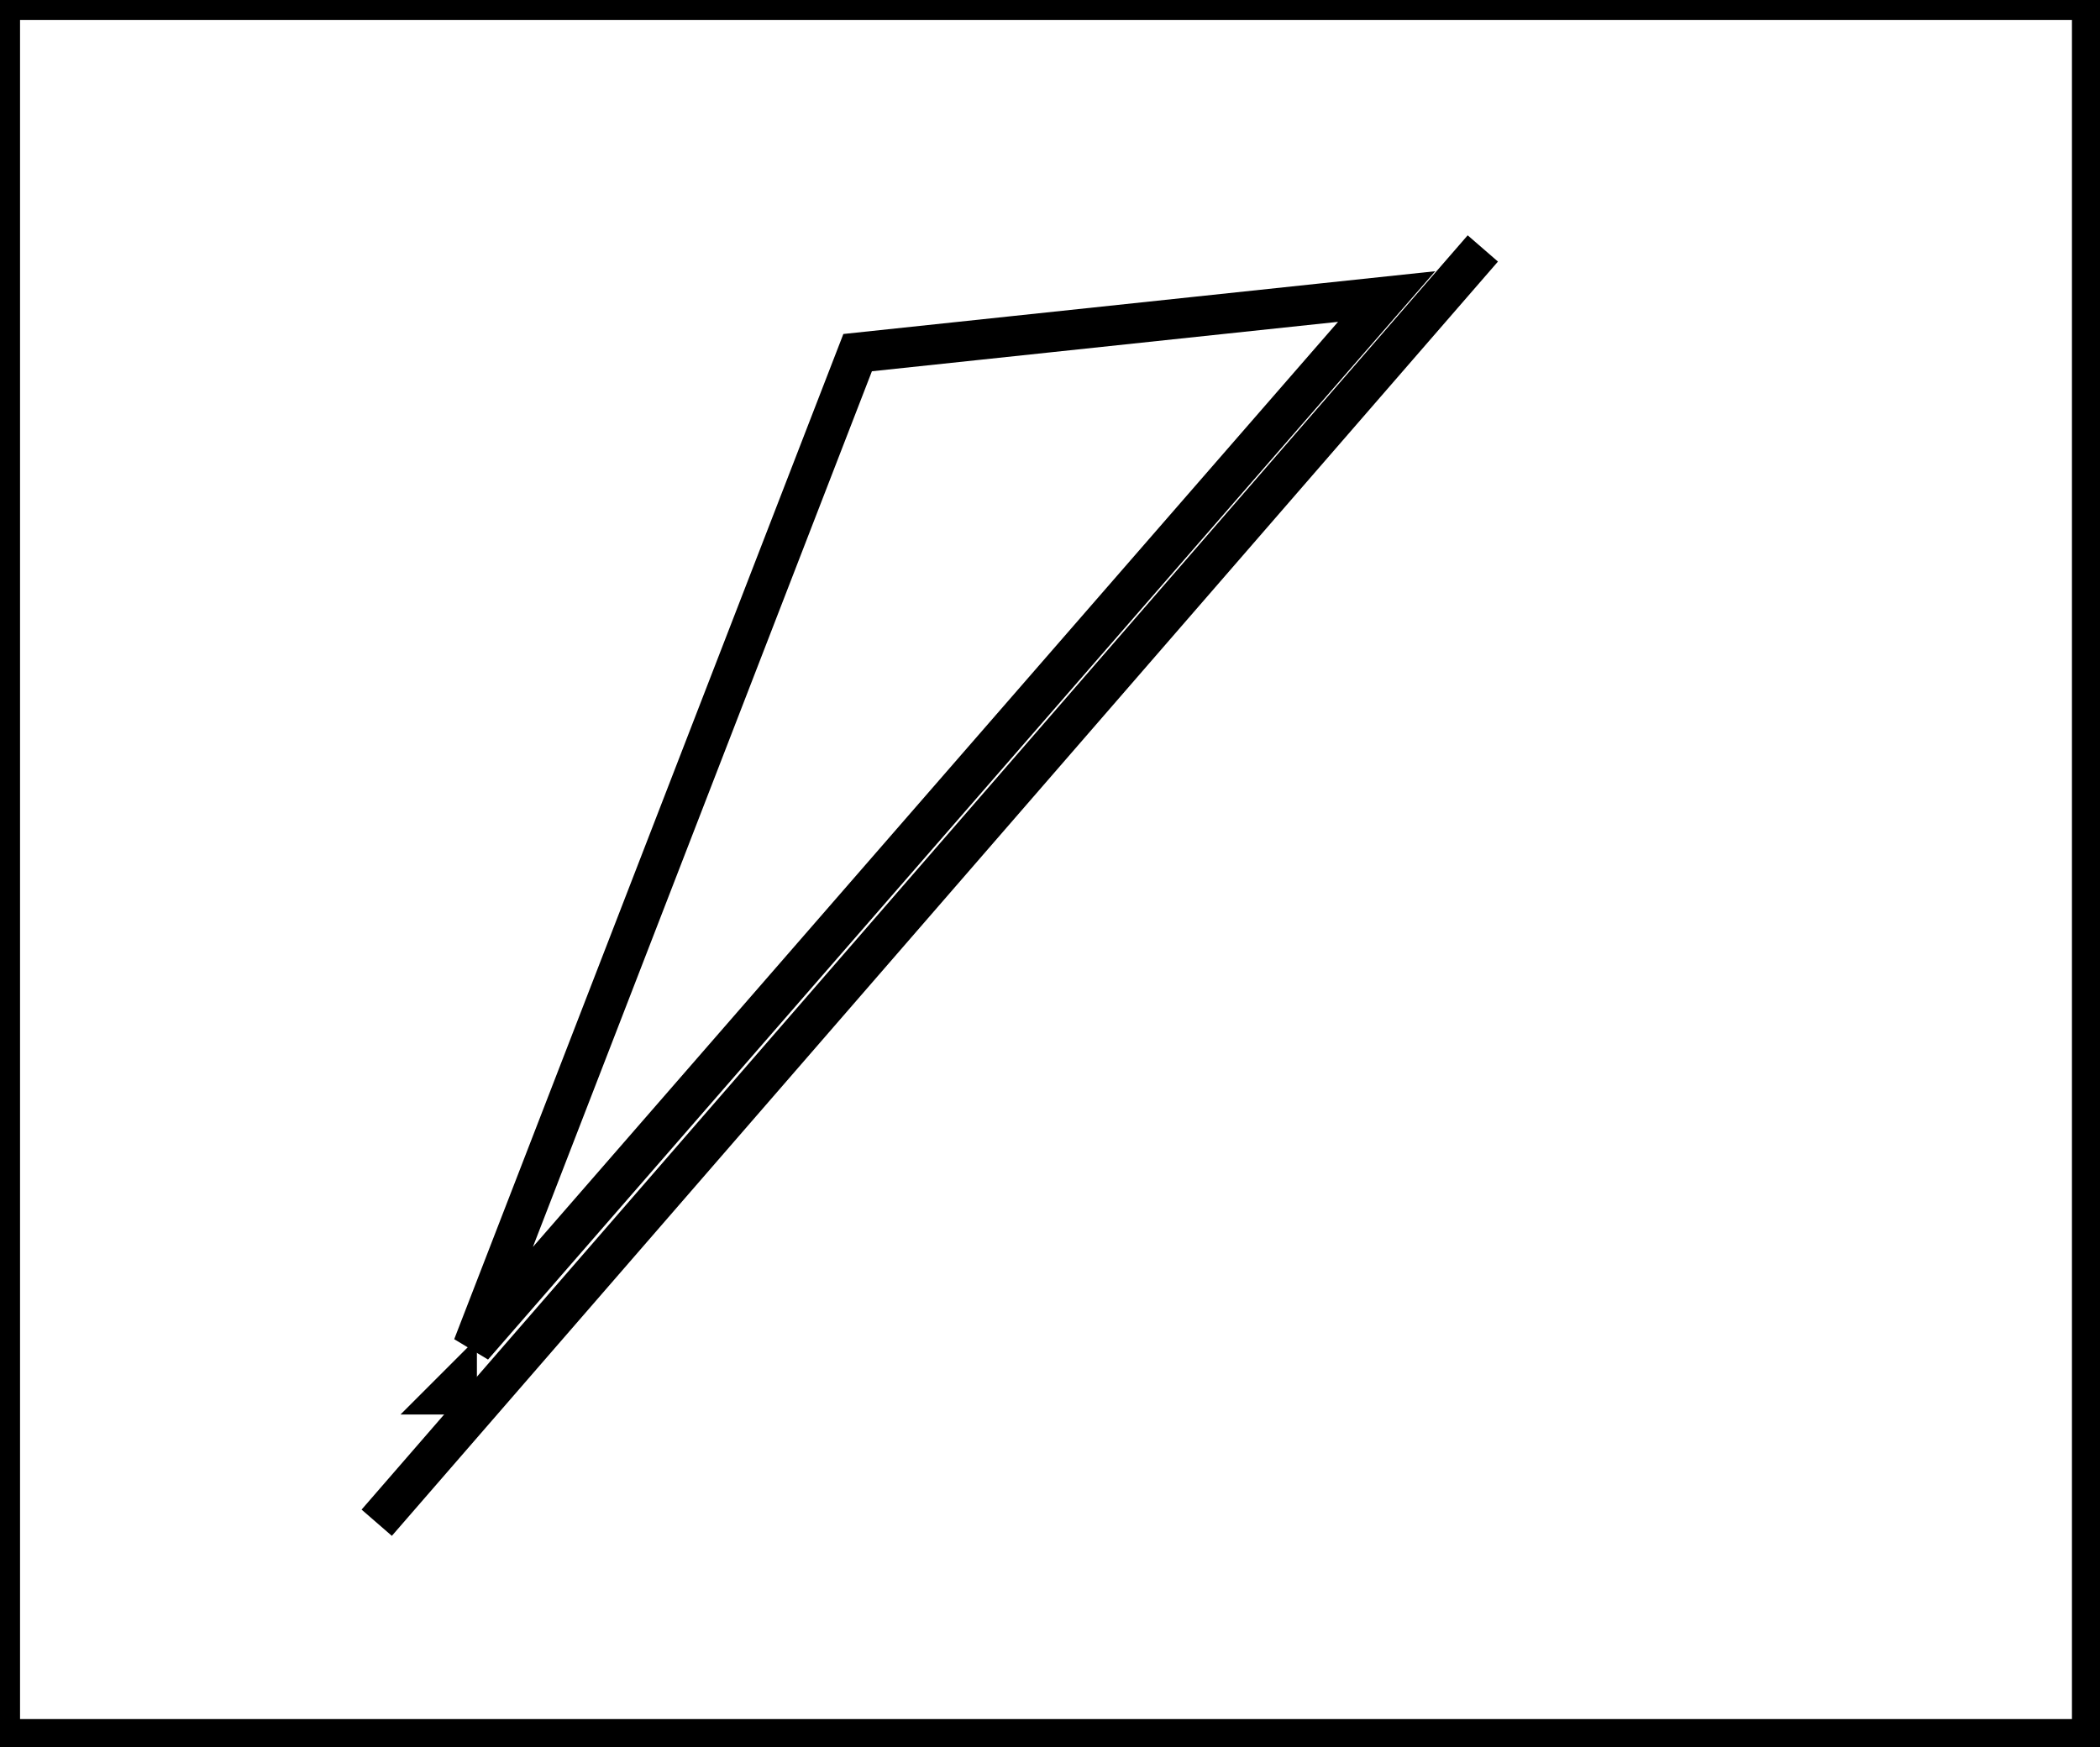<?xml version="1.0" encoding="utf-8" ?>
<svg baseProfile="full" height="218" version="1.1" width="262" xmlns="http://www.w3.org/2000/svg" xmlns:ev="http://www.w3.org/2001/xml-events" xmlns:xlink="http://www.w3.org/1999/xlink"><defs /><rect fill="white" height="218" width="262" x="0" y="0" /><path d="M 47,190 L 185,31" fill="none" stroke="black" stroke-width="5" /><path d="M 57,173 L 56,174 L 57,174 Z" fill="none" stroke="black" stroke-width="5" /><path d="M 173,37 L 107,44 L 59,168 Z" fill="none" stroke="black" stroke-width="5" /><path d="M 0,0 L 0,217 L 261,217 L 261,0 Z" fill="none" stroke="black" stroke-width="5" /></svg>